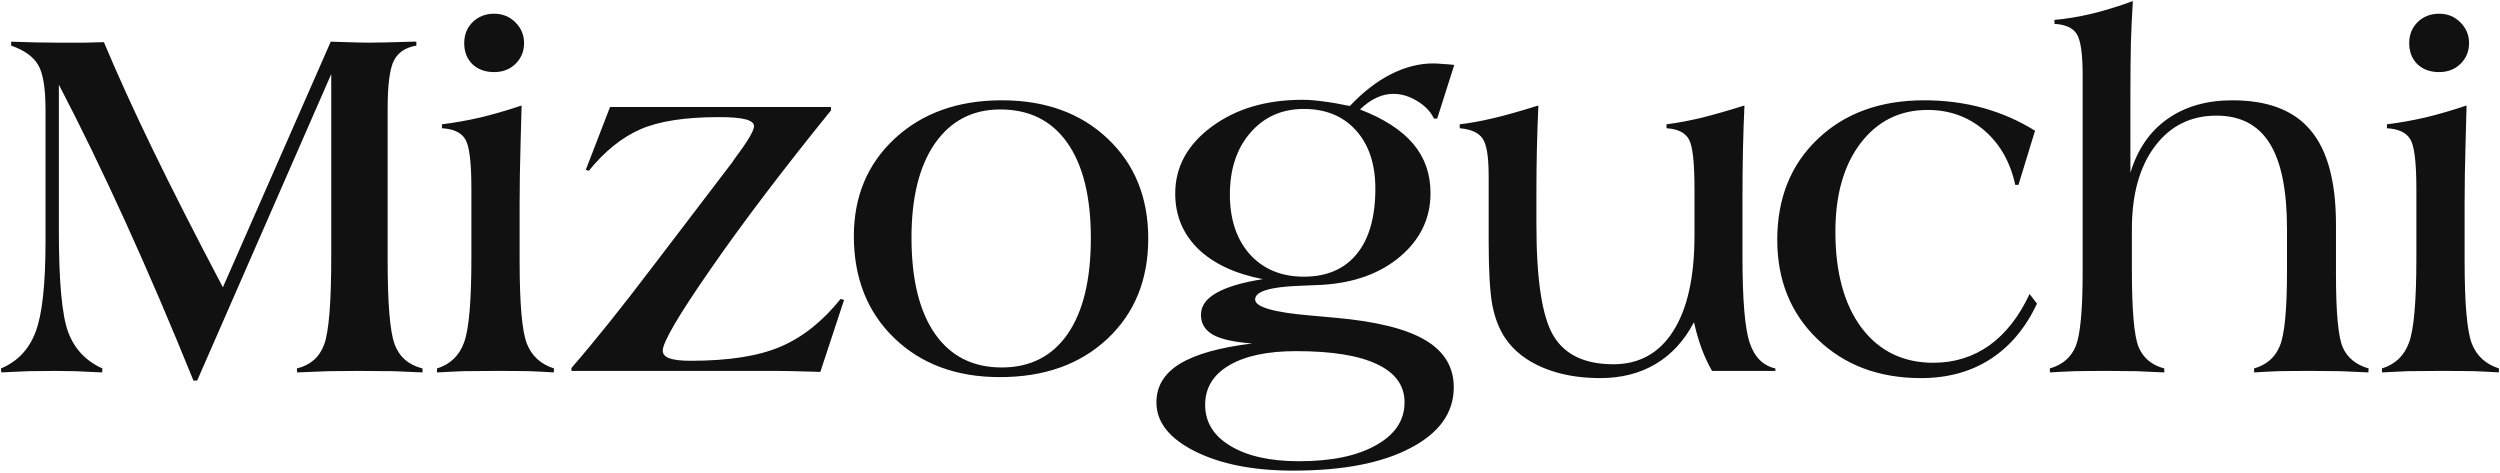 <svg width="829" height="157" viewBox="0 0 829 157" fill="none" xmlns="http://www.w3.org/2000/svg">
<path d="M0.41 123.492L0.328 122.18C5.797 119.883 9.625 115.836 11.812 110.039C14 104.242 15.094 94.289 15.094 80.18V73.453V36.457C15.094 29.074 14.246 24.043 12.551 21.363C10.91 18.684 7.957 16.605 3.691 15.129V13.816C6.535 13.926 9.242 14.008 11.812 14.062C14.438 14.117 16.871 14.145 19.113 14.145C22.832 14.145 25.785 14.145 27.973 14.145C30.16 14.09 32.32 14.035 34.453 13.98C39.047 24.918 44.488 36.867 50.777 49.828C57.066 62.789 64.777 77.938 73.91 95.273L109.676 13.816C110.223 13.816 111.098 13.844 112.301 13.898C117.113 14.062 120.449 14.145 122.309 14.145C125.316 14.145 130.102 14.035 136.664 13.816C137.266 13.816 137.73 13.816 138.059 13.816V15.129C134.449 15.73 131.961 17.398 130.594 20.133C129.227 22.867 128.543 28.145 128.543 35.965V86.414C128.543 100.633 129.309 109.875 130.84 114.141C132.426 118.352 135.516 121.031 140.109 122.18V123.492C136.828 123.328 133.574 123.191 130.348 123.082C127.176 123.027 123.266 123 118.617 123C115.609 123 112.41 123.027 109.02 123.082C105.684 123.191 102.184 123.328 98.519 123.492L98.438 122.18C102.922 121.086 105.93 118.461 107.461 114.305C109.047 110.148 109.84 100.441 109.84 85.184V24.562L65.379 126.199H64.148C56.602 107.551 49.055 89.941 41.508 73.371C33.961 56.801 26.633 41.707 19.523 28.09V76.816C19.523 93.551 20.562 104.68 22.641 110.203C24.719 115.727 28.492 119.719 33.961 122.18L33.879 123.492C30.488 123.328 27.453 123.191 24.773 123.082C22.148 123.027 19.934 123 18.129 123C15.23 123 12.305 123.027 9.352 123.082C6.398 123.191 3.418 123.328 0.41 123.492ZM144.91 123.492V122.18C149.285 120.812 152.265 117.969 153.851 113.648C155.492 109.328 156.312 100.004 156.312 85.676V81.492V62.543C156.312 53.738 155.629 48.27 154.261 46.137C152.949 43.949 150.379 42.746 146.55 42.527V41.215C150.597 40.723 154.781 39.984 159.101 39C163.476 37.961 168.097 36.621 172.965 34.98C172.965 35.582 172.855 39.629 172.636 47.121C172.418 54.613 172.308 61.312 172.308 67.219V86.578C172.308 100.633 173.101 109.738 174.687 113.895C176.273 117.996 179.281 120.758 183.711 122.18L183.629 123.492C181.058 123.328 178.351 123.191 175.508 123.082C172.718 123.027 168.89 123 164.023 123C159.867 123 156.34 123.027 153.441 123.082C150.597 123.191 147.754 123.328 144.91 123.492ZM153.933 14.309C153.933 11.52 154.863 9.195 156.722 7.336C158.636 5.477 161.015 4.547 163.859 4.547C166.648 4.547 169 5.504 170.914 7.418C172.828 9.332 173.785 11.629 173.785 14.309C173.785 17.043 172.828 19.34 170.914 21.199C169.054 23.004 166.703 23.906 163.859 23.906C160.906 23.906 158.5 23.031 156.64 21.281C154.836 19.477 153.933 17.152 153.933 14.309ZM189.495 123V122.016C197.097 113.266 205.956 102.219 216.074 88.875C217.55 86.961 218.617 85.566 219.273 84.691L242.98 53.602L243.39 52.945C247.82 47.039 250.035 43.348 250.035 41.871C250.035 40.832 249.105 40.066 247.245 39.574C245.386 39.082 242.433 38.836 238.386 38.836C227.23 38.836 218.562 40.176 212.382 42.855C206.257 45.535 200.542 50.129 195.238 56.637L194.253 56.309L202.292 35.473H275.546V36.621C259.468 56.473 246.152 74.027 235.597 89.285C225.042 104.488 219.765 113.484 219.765 116.273C219.765 117.422 220.503 118.27 221.98 118.816C223.511 119.363 225.863 119.637 229.035 119.637C241.613 119.637 251.538 118.078 258.812 114.961C266.14 111.844 272.785 106.566 278.745 99.129L279.894 99.457L272.019 123.328C271.472 123.328 270.624 123.301 269.476 123.246C263.952 123.082 260.097 123 257.91 123H246.671H189.495ZM302.252 78.785C302.252 92.621 304.85 103.258 310.045 110.695C315.241 118.133 322.623 121.852 332.194 121.852C341.6 121.852 348.873 118.16 354.014 110.777C359.155 103.34 361.725 92.731 361.725 78.949C361.725 65.277 359.127 54.75 353.932 47.367C348.737 39.984 341.327 36.293 331.702 36.293C322.514 36.293 315.295 40.039 310.045 47.531C304.85 55.023 302.252 65.441 302.252 78.785ZM283.139 78.293C283.139 65.113 287.678 54.312 296.756 45.891C305.889 37.469 317.702 33.258 332.194 33.258C346.631 33.258 358.334 37.496 367.303 45.973C376.272 54.449 380.756 65.496 380.756 79.113C380.756 92.785 376.245 103.859 367.221 112.336C358.198 120.812 346.303 125.051 331.538 125.051C317.155 125.051 305.479 120.73 296.51 112.09C287.596 103.449 283.139 92.184 283.139 78.293ZM429.818 116.438C420.247 116.438 412.81 118.023 407.505 121.195C402.255 124.312 399.63 128.66 399.63 134.238C399.63 139.98 402.419 144.52 407.997 147.855C413.575 151.246 421.177 152.941 430.802 152.941C441.575 152.941 450.079 151.164 456.314 147.609C462.603 144.109 465.747 139.379 465.747 133.418C465.747 127.84 462.712 123.629 456.642 120.785C450.626 117.887 441.685 116.438 429.818 116.438ZM432.36 36.129C425.087 36.129 419.181 38.754 414.642 44.004C410.103 49.199 407.833 56.035 407.833 64.512C407.833 72.769 410.048 79.387 414.478 84.363C418.962 89.285 424.923 91.746 432.36 91.746C439.962 91.746 445.814 89.231 449.915 84.199C454.017 79.168 456.068 71.949 456.068 62.543C456.068 54.449 453.935 48.023 449.669 43.266C445.403 38.508 439.634 36.129 432.36 36.129ZM415.216 113.895C409.255 113.457 404.935 112.5 402.255 111.023C399.575 109.492 398.235 107.277 398.235 104.379C398.235 101.48 399.931 99.074 403.321 97.16C406.712 95.191 411.853 93.66 418.743 92.566C409.501 90.762 402.337 87.398 397.251 82.477C392.22 77.5 389.704 71.402 389.704 64.184C389.704 55.379 393.724 47.996 401.763 42.035C409.802 36.074 419.837 33.094 431.868 33.094C433.892 33.094 436.079 33.258 438.431 33.586C440.837 33.859 443.9 34.379 447.618 35.145C451.939 30.551 456.45 27.051 461.153 24.645C465.911 22.238 470.587 21.035 475.181 21.035C476.11 21.035 477.15 21.09 478.298 21.199C479.501 21.254 480.814 21.363 482.235 21.527L476.575 39.328H475.509C474.36 36.977 472.501 35.035 469.931 33.504C467.36 31.918 464.735 31.125 462.056 31.125C460.087 31.125 458.2 31.562 456.396 32.438C454.591 33.258 452.786 34.543 450.982 36.293C458.911 39.355 464.79 43.156 468.618 47.695C472.446 52.234 474.36 57.676 474.36 64.019C474.36 72.332 471.025 79.332 464.353 85.019C457.735 90.652 449.095 93.797 438.431 94.453C436.517 94.562 433.919 94.672 430.638 94.781C421.013 95.164 416.2 96.668 416.2 99.293C416.2 101.809 422.325 103.586 434.575 104.625C438.075 104.953 440.81 105.199 442.778 105.363C456.341 106.566 466.267 109.027 472.556 112.746C478.9 116.465 482.071 121.688 482.071 128.414C482.071 136.836 477.314 143.535 467.798 148.512C458.337 153.543 445.349 156.059 428.833 156.059C415.653 156.059 404.798 153.926 396.267 149.66C387.735 145.395 383.47 139.98 383.47 133.418C383.47 128.059 386.068 123.793 391.263 120.621C396.458 117.449 404.443 115.207 415.216 113.895ZM588.715 122.18V123H567.715C566.403 120.703 565.254 118.242 564.27 115.617C563.286 112.938 562.438 110.012 561.727 106.84C558.5 112.965 554.262 117.586 549.012 120.703C543.762 123.82 537.637 125.379 530.637 125.379C523.473 125.379 517.157 124.23 511.688 121.934C506.219 119.637 502.063 116.41 499.219 112.254C497.196 109.301 495.747 105.637 494.872 101.262C494.051 96.832 493.641 89.695 493.641 79.852V74.766V58.359C493.641 51.906 492.957 47.75 491.59 45.891C490.278 43.977 487.762 42.855 484.043 42.527V41.215C487.379 40.832 491.016 40.176 494.954 39.246C498.946 38.316 504.004 36.895 510.129 34.98C509.911 39.738 509.747 44.496 509.637 49.254C509.528 54.012 509.473 58.77 509.473 63.527V74.438C509.473 92.758 511.36 105.062 515.133 111.352C518.907 117.641 525.524 120.785 534.985 120.785C543.571 120.785 550.188 117.121 554.836 109.793C559.54 102.41 561.891 91.856 561.891 78.129V62.543C561.891 53.738 561.262 48.27 560.004 46.137C558.747 43.949 556.286 42.746 552.622 42.527V41.215C556.067 40.777 559.786 40.094 563.778 39.164C567.77 38.18 572.665 36.785 578.461 34.98C578.243 39.684 578.079 44.523 577.969 49.5C577.86 54.477 577.805 59.781 577.805 65.414V85.184C577.805 99.402 578.598 108.891 580.184 113.648C581.77 118.406 584.614 121.25 588.715 122.18ZM673.011 97.488L675.472 100.688C671.698 108.727 666.557 114.852 660.05 119.062C653.542 123.273 645.858 125.379 636.999 125.379C623.054 125.379 611.624 121.086 602.71 112.5C593.796 103.914 589.339 92.922 589.339 79.523C589.339 65.742 593.823 54.586 602.792 46.055C611.761 37.523 623.518 33.258 638.065 33.258C644.956 33.258 651.464 34.105 657.589 35.801C663.714 37.496 669.456 40.012 674.815 43.348L669.319 61.312H668.253C666.612 53.711 663.167 47.668 657.917 43.184C652.667 38.699 646.432 36.457 639.214 36.457C630.026 36.457 622.616 40.121 616.983 47.449C611.405 54.777 608.616 64.566 608.616 76.816C608.616 90.324 611.515 100.961 617.311 108.727C623.163 116.438 631.093 120.293 641.1 120.293C648.046 120.293 654.225 118.379 659.64 114.551C665.054 110.668 669.511 104.98 673.011 97.488ZM679.78 123.492L679.698 122.18C683.909 120.977 686.78 118.516 688.311 114.797C689.842 111.023 690.608 102.793 690.608 90.106V84.527V24.891C690.608 17.836 689.952 13.297 688.639 11.273C687.381 9.25 684.92 8.129 681.256 7.91V6.598C685.03 6.27 689.049 5.613 693.315 4.629C697.635 3.59 702.284 2.168 707.26 0.363C706.987 4.52 706.768 9.141 706.604 14.227C706.495 19.312 706.44 25.383 706.44 32.438V57.293C708.792 49.527 712.866 43.594 718.663 39.492C724.514 35.336 731.706 33.258 740.237 33.258C752.049 33.258 760.717 36.594 766.241 43.266C771.819 49.883 774.608 60.273 774.608 74.438V89.203V91.09C774.608 103.832 775.374 111.898 776.905 115.289C778.436 118.68 781.28 120.977 785.436 122.18L785.354 123.492C782.237 123.328 779.147 123.191 776.085 123.082C773.077 123.027 770.014 123 766.897 123C762.249 123 758.503 123.027 755.659 123.082C752.815 123.191 750.081 123.328 747.456 123.492V122.18C751.612 120.977 754.456 118.488 755.987 114.715C757.573 110.941 758.366 102.738 758.366 90.106V84.527V75.832C758.366 63.09 756.452 53.656 752.624 47.531C748.795 41.406 742.917 38.344 734.987 38.344C726.456 38.344 719.647 41.734 714.561 48.516C709.475 55.297 706.932 64.457 706.932 75.996V89.531C706.932 102.875 707.67 111.379 709.147 115.043C710.678 118.707 713.522 121.086 717.678 122.18V123.492C714.506 123.328 711.389 123.191 708.327 123.082C705.319 123.027 702.284 123 699.221 123C694.573 123 690.827 123.027 687.983 123.082C685.139 123.191 682.405 123.328 679.78 123.492ZM789.866 123.492V122.18C794.241 120.812 797.221 117.969 798.807 113.648C800.448 109.328 801.268 100.004 801.268 85.676V81.492V62.543C801.268 53.738 800.585 48.27 799.217 46.137C797.905 43.949 795.335 42.746 791.506 42.527V41.215C795.553 40.723 799.737 39.984 804.057 39C808.432 37.961 813.053 36.621 817.92 34.98C817.92 35.582 817.811 39.629 817.592 47.121C817.374 54.613 817.264 61.312 817.264 67.219V86.578C817.264 100.633 818.057 109.738 819.643 113.895C821.229 117.996 824.237 120.758 828.667 122.18L828.585 123.492C826.014 123.328 823.307 123.191 820.463 123.082C817.674 123.027 813.846 123 808.979 123C804.823 123 801.295 123.027 798.397 123.082C795.553 123.191 792.71 123.328 789.866 123.492ZM798.889 14.309C798.889 11.52 799.819 9.195 801.678 7.336C803.592 5.477 805.971 4.547 808.815 4.547C811.604 4.547 813.956 5.504 815.87 7.418C817.784 9.332 818.741 11.629 818.741 14.309C818.741 17.043 817.784 19.34 815.87 21.199C814.01 23.004 811.659 23.906 808.815 23.906C805.862 23.906 803.456 23.031 801.596 21.281C799.792 19.477 798.889 17.152 798.889 14.309Z" fill="#111111"/>
</svg>
